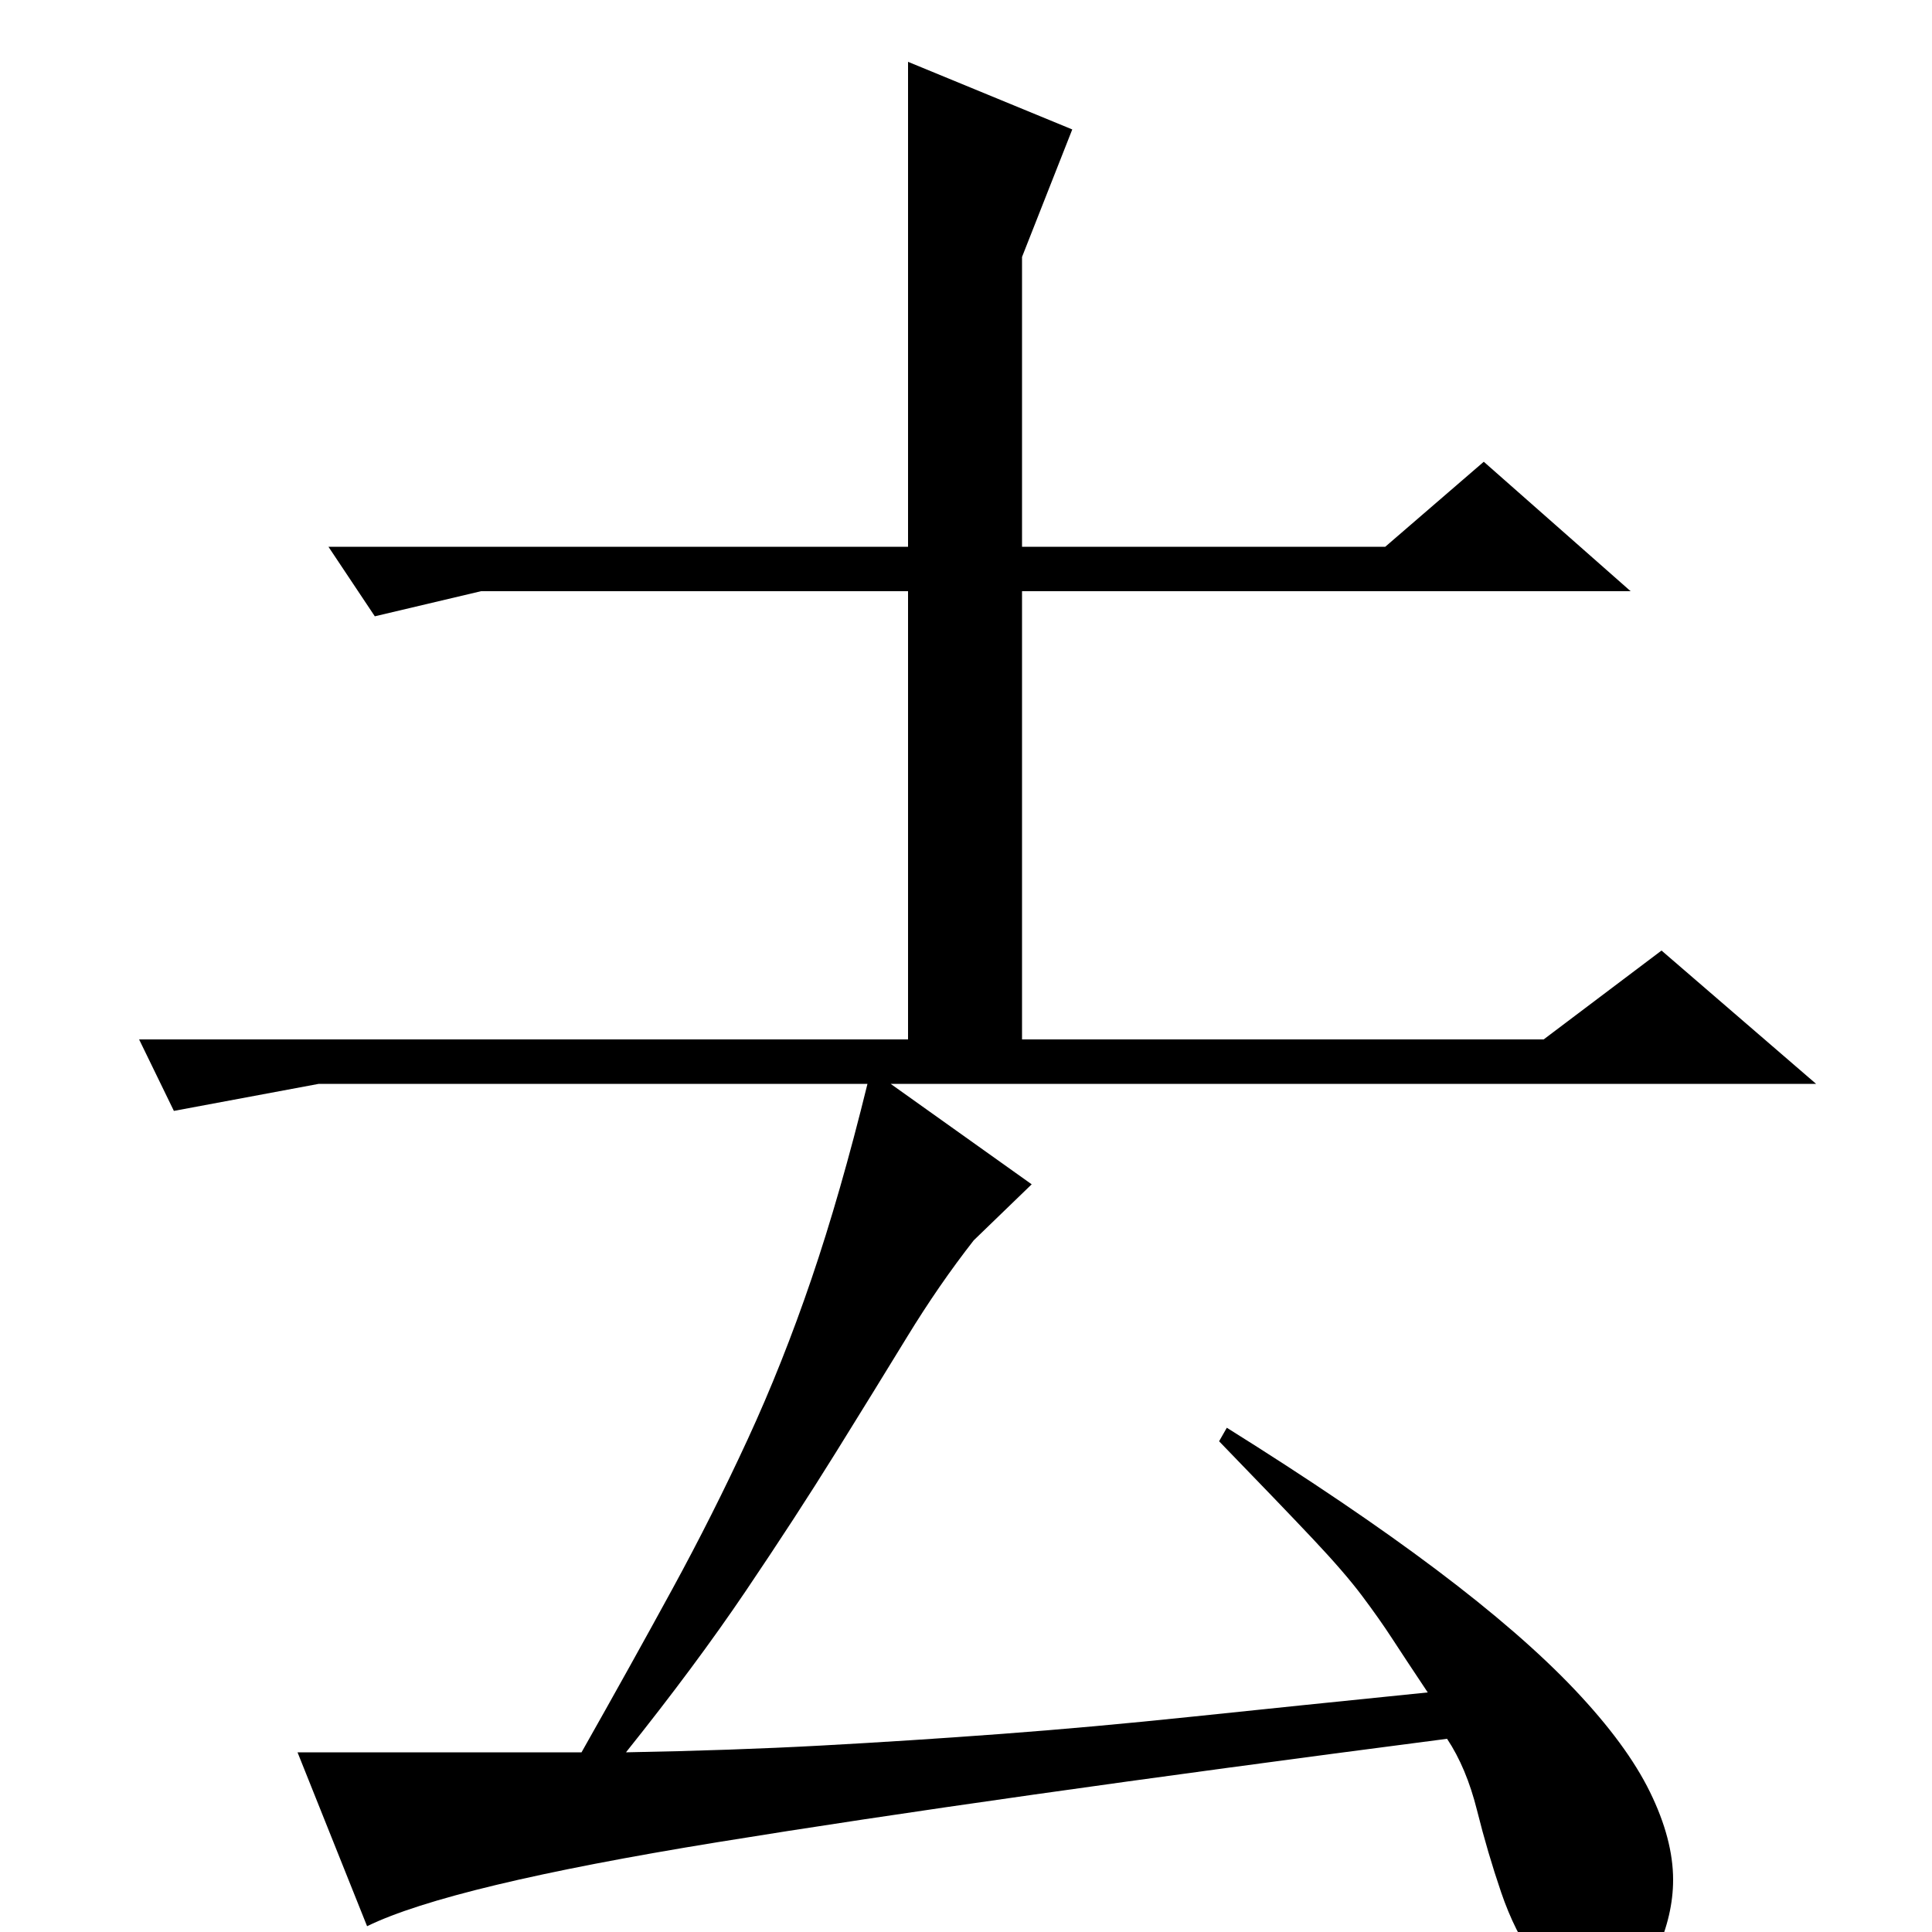 <?xml version="1.0" standalone="no"?>
<!DOCTYPE svg PUBLIC "-//W3C//DTD SVG 1.1//EN" "http://www.w3.org/Graphics/SVG/1.1/DTD/svg11.dtd" >
<svg xmlns="http://www.w3.org/2000/svg" xmlns:xlink="http://www.w3.org/1999/xlink" version="1.1" viewBox="0 -200 1000 1000">
  <g transform="matrix(1 0 0 -1 0 800)">
   <path fill="currentColor"
d="M768 761l76 -67h-315v-232h270l61 46l80 -69h-479l73 -52l-30 -29q-18 -23 -34.5 -50t-37 -60t-46.5 -71.5t-62 -83.5q55 1 101 3.5t93 6t99.5 9t121.5 12.5q-12 18 -18.5 28t-15.5 22t-25.5 29.5t-48.5 50.5l4 7q64 -40 108.5 -73.5t71.5 -62t39 -53t12 -45.5
q0 -18 -8.5 -37t-32.5 -19q-20 0 -30.5 14.5t-17.5 35t-12.5 42.5t-15.5 37q-239 -31 -377.5 -53.5t-181.5 -43.5l-36 90h147q26 46 47 84.5t39 77.5t33 83t29 101h-284l-75 -14l-18 37h398v232h-221l-55 -13l-24 36h300v251l85 -35l-26 -66v-150h188z" />
  </g>

</svg>
